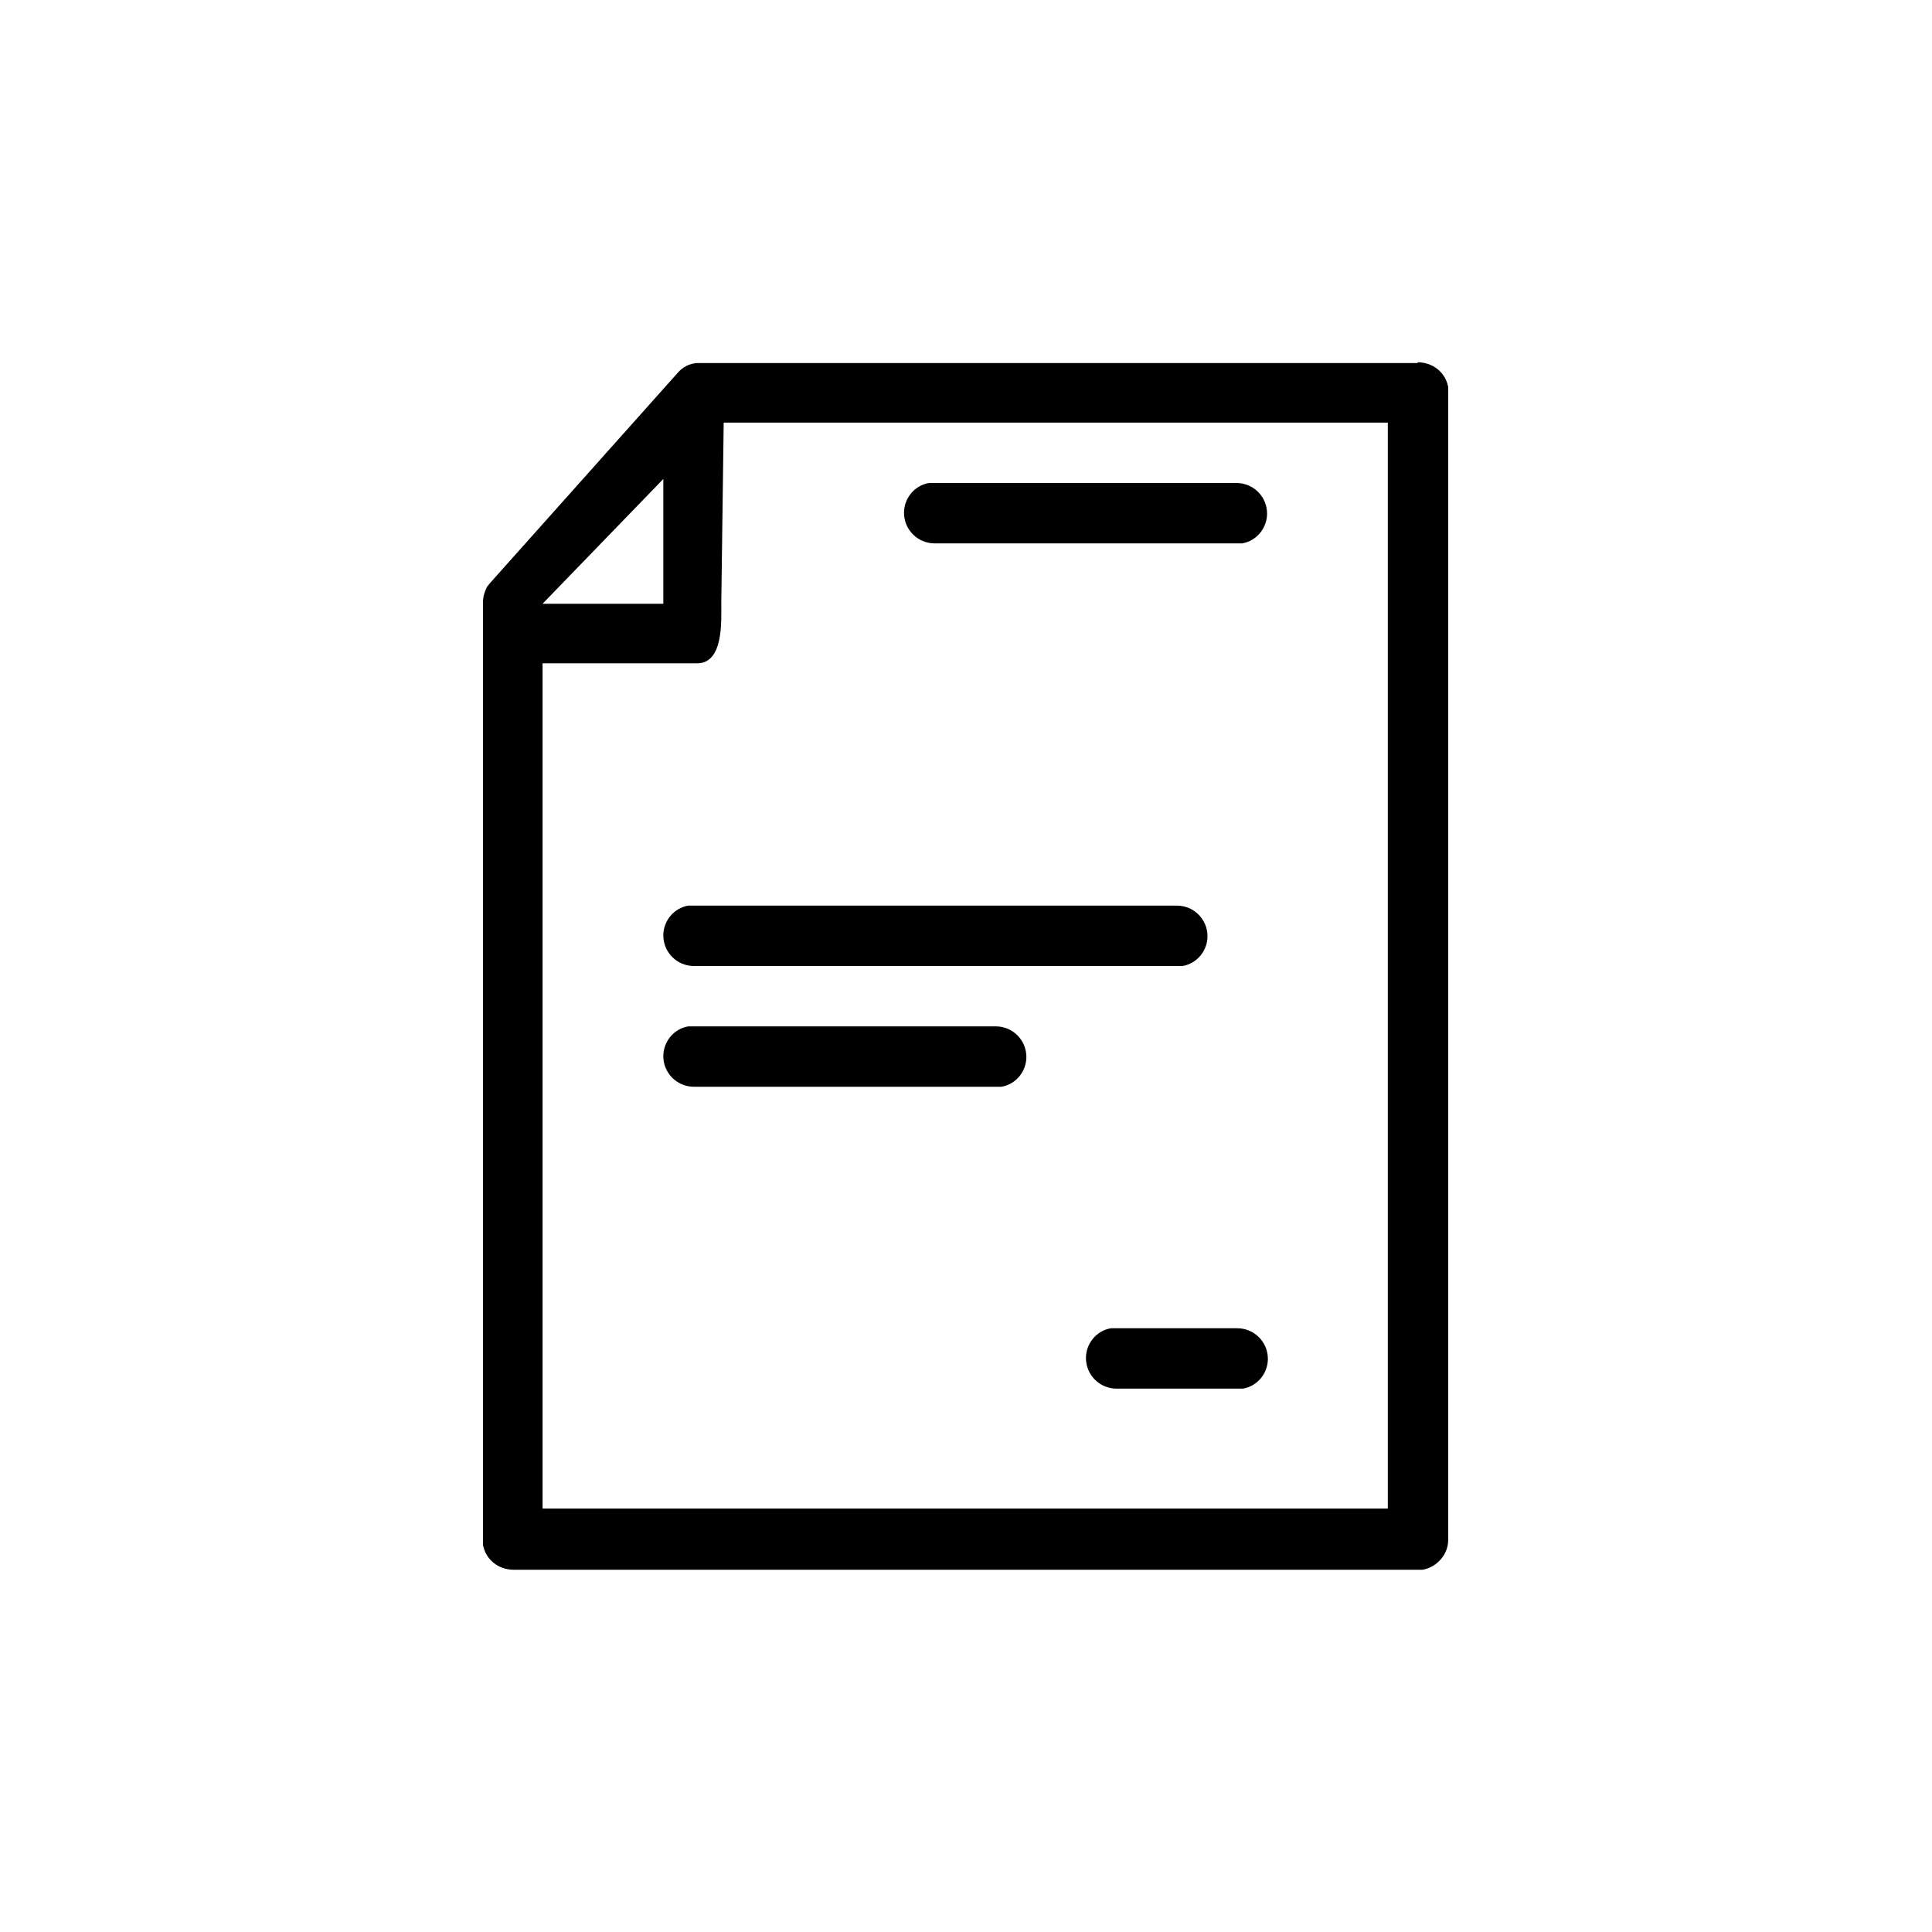 <svg viewBox="0 0 24 24" data-title="Reference" fill="currentColor" stroke="none">
  <path fill-rule="evenodd" d="m17.61,4.5c.19,0,.35.13.38.31v.07s0,14.25,0,14.25c0,.18-.14.34-.32.37h-.07s-11.22,0-11.22,0c-.19,0-.35-.13-.38-.31v-.07s0-11.64,0-11.64c0-.07.02-.13.05-.19l.04-.05,2.33-2.61c.06-.07.14-.11.23-.12h.07s8.89,0,8.89,0Zm-.36.75h-8.26s-.03,2.25-.03,2.25c0,.22.03.75-.31.74h-.07s-1.84,0-1.84,0v10.5h10.5V5.25Zm-1.88,11.25c.21,0,.38.17.38.38,0,.18-.13.34-.31.37h-.07s-1.5,0-1.5,0c-.21,0-.38-.17-.38-.38,0-.18.13-.34.31-.37h.07s1.5,0,1.5,0Zm-3-3.75c.21,0,.38.17.38.38,0,.18-.13.34-.31.37h-.07s-3.75,0-3.75,0c-.21,0-.38-.17-.38-.38,0-.18.13-.34.31-.37h.07s3.75,0,3.75,0Zm2.25-1.5c.21,0,.38.17.38.38,0,.18-.13.34-.31.37h-.07s-6,0-6,0c-.21,0-.38-.17-.38-.38,0-.18.13-.34.31-.37h.07s6,0,6,0Zm-6.38-5.3l-1.5,1.55h0s1.5,0,1.5,0v-1.56Zm7.12.05c.21,0,.38.17.38.38,0,.18-.13.34-.31.37h-.07s-3.75,0-3.75,0c-.21,0-.38-.17-.38-.38,0-.18.13-.34.31-.37h.07s3.75,0,3.75,0Z"/>
</svg>
